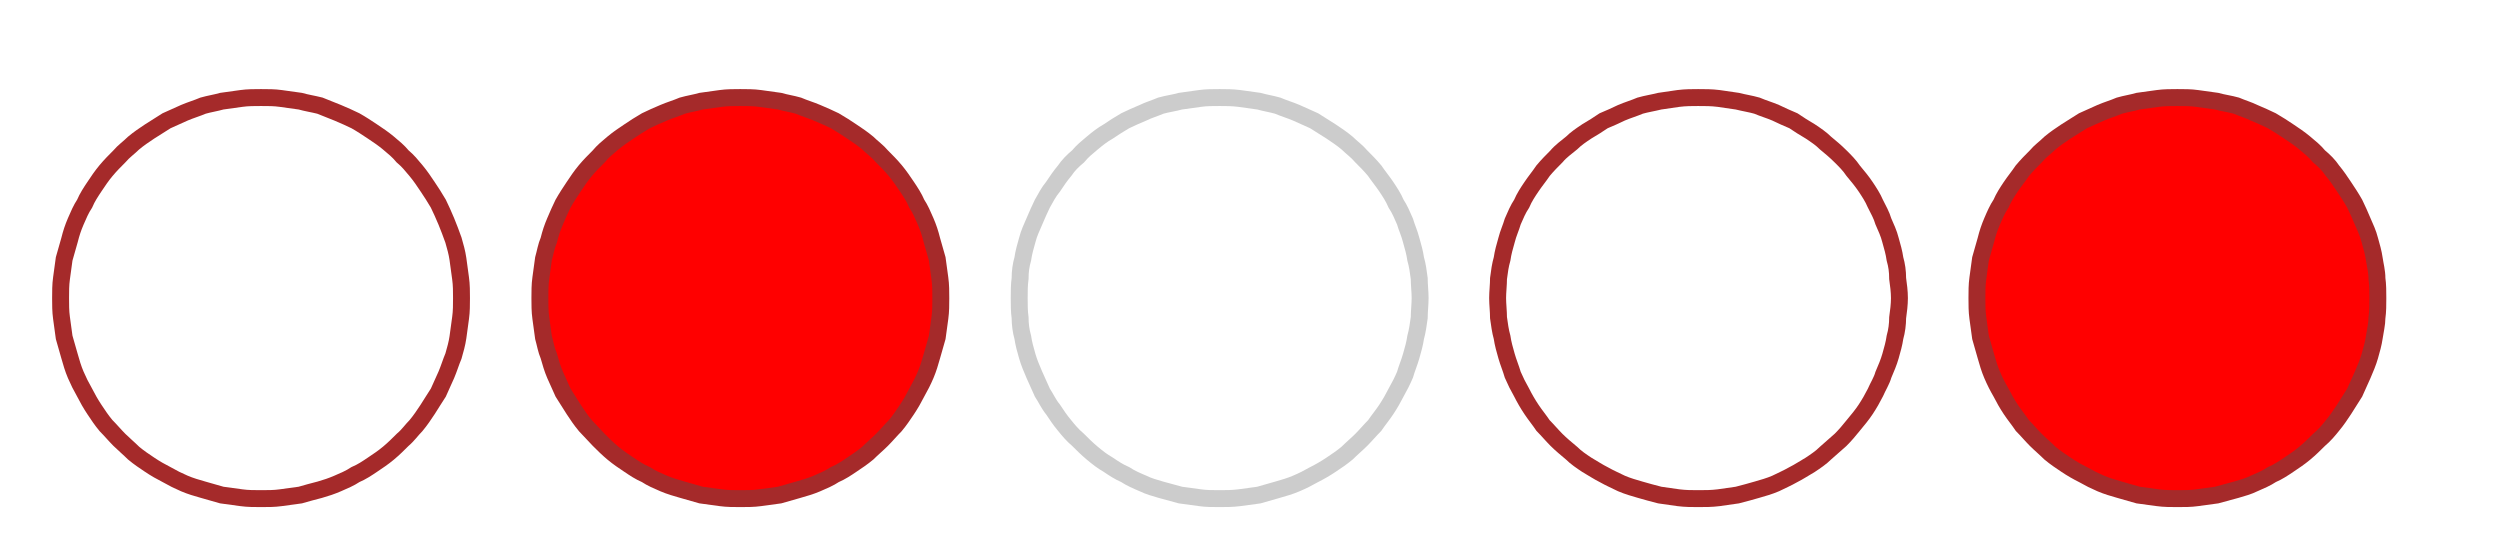 <?xml version="1.0" encoding="UTF-8" standalone="no"?>
<svg
   xmlns:dc="http://purl.org/dc/elements/1.1/"
   xmlns:cc="http://creativecommons.org/ns#"
   xmlns:rdf="http://www.w3.org/1999/02/22-rdf-syntax-ns#"
   xmlns:svg="http://www.w3.org/2000/svg"
   xmlns="http://www.w3.org/2000/svg"
   id="svg8"
   version="1.1"
   viewBox="0 0 119.062 26.458"
   height="100"
   width="450">
  <defs
     id="defs2">
    <clipPath
       clipPathUnits="userSpaceOnUse"
       id="clipPath835">
      <path
         d="M 0,0.32 V 793.76 H 1122.56 V 0.32 Z"
         id="path833"
         style="clip-rule:evenodd" />
    </clipPath>
  </defs>
  <g
     transform="translate(0,-270.542)"
     id="layer1">
    <g
       id="g823"
       transform="matrix(0.265,0,0,0.265,-42.926,43.635)">
      <g
         transform="translate(120.713,822.264)"
         id="g829">
        <g
           id="g831"
           clip-path="url(#clipPath835)">
          <g
             id="g837"
             transform="translate(124.21,87.56)">
            <path
               d="m 0,0 c 0,1.12 0,2.41 -0.16,3.53 -0.16,1.12 -0.32,2.4 -0.48,3.52 -0.16,1.12 -0.48,2.24 -0.8,3.36 -0.48,1.13 -0.8,2.25 -1.28,3.37 -0.48,1.12 -0.96,2.08 -1.44,3.2 -0.65,0.96 -1.29,2.08 -1.93,3.04 -0.64,0.97 -1.28,1.93 -2.08,2.89 -0.8,0.8 -1.44,1.76 -2.4,2.56 -0.8,0.8 -1.6,1.6 -2.56,2.4 -0.96,0.8 -1.92,1.44 -2.88,2.08 C -16.97,30.6 -17.93,31.24 -19.06,31.72 -20.02,32.36 -21.14,32.84 -22.26,33.32 c -1.12,0.48 -2.08,0.8 -3.2,1.12 -1.28,0.32 -2.4,0.64 -3.52,0.96 -1.12,0.16 -2.24,0.32 -3.52,0.48 -1.13,0.16 -2.25,0.16 -3.53,0.16 -1.12,0 -2.4,0 -3.52,-0.16 -1.12,-0.16 -2.4,-0.32 -3.52,-0.48 -1.12,-0.32 -2.24,-0.64 -3.36,-0.96 -1.13,-0.32 -2.25,-0.64 -3.37,-1.12 C -50.92,32.84 -51.88,32.36 -53,31.72 -53.96,31.24 -55.08,30.6 -56.04,29.95 -57,29.31 -57.96,28.67 -58.92,27.87 -59.72,27.07 -60.68,26.27 -61.49,25.47 -62.29,24.67 -63.09,23.71 -63.89,22.91 c -0.8,-0.96 -1.44,-1.92 -2.08,-2.89 -0.64,-0.96 -1.28,-2.08 -1.76,-3.04 -0.64,-1.12 -1.12,-2.08 -1.6,-3.2 -0.48,-1.12 -0.8,-2.24 -1.12,-3.37 -0.32,-1.12 -0.64,-2.24 -0.96,-3.36 C -71.57,5.93 -71.73,4.65 -71.89,3.53 -72.05,2.41 -72.05,1.12 -72.05,0 c 0,-1.12 0,-2.4 0.16,-3.52 0.16,-1.28 0.32,-2.4 0.48,-3.52 0.32,-1.13 0.64,-2.25 0.96,-3.37 0.32,-1.28 0.64,-2.24 1.12,-3.36 0.48,-1.12 0.96,-2.24 1.6,-3.2 0.48,-1.13 1.12,-2.09 1.76,-3.05 0.64,-0.96 1.28,-1.92 2.08,-2.88 0.8,-0.96 1.6,-1.76 2.4,-2.56 0.81,-0.96 1.77,-1.61 2.57,-2.41 0.96,-0.8 1.92,-1.44 2.88,-2.08 0.96,-0.64 2.08,-1.28 3.04,-1.92 1.12,-0.48 2.08,-0.96 3.2,-1.44 1.12,-0.48 2.24,-0.8 3.37,-1.28 1.12,-0.32 2.24,-0.48 3.36,-0.8 1.12,-0.16 2.4,-0.32 3.52,-0.49 1.12,-0.16 2.4,-0.16 3.52,-0.16 1.28,0 2.4,0 3.53,0.16 1.28,0.17 2.4,0.33 3.52,0.49 1.12,0.32 2.24,0.48 3.52,0.8 1.12,0.48 2.08,0.8 3.2,1.28 1.12,0.48 2.24,0.96 3.2,1.44 1.13,0.64 2.09,1.28 3.05,1.92 0.96,0.64 1.92,1.28 2.88,2.08 0.96,0.8 1.76,1.45 2.56,2.41 0.96,0.8 1.6,1.6 2.4,2.56 0.8,0.96 1.44,1.92 2.08,2.88 0.64,0.96 1.28,1.92 1.93,3.05 0.48,0.96 0.96,2.08 1.44,3.2 0.48,1.12 0.8,2.08 1.28,3.36 0.32,1.12 0.64,2.24 0.8,3.37 0.16,1.12 0.32,2.24 0.48,3.52 C 0,-2.4 0,-1.12 0,0 Z"
               style="fill:none;stroke:#a52a2a;stroke-width:3.042;stroke-linecap:butt;stroke-linejoin:miter;stroke-miterlimit:4;stroke-dasharray:none;stroke-opacity:1"
               id="path839" />
          </g>
          <g
             id="g841"
             transform="translate(210.35,87.56)">
            <path
               d="m 0,0 c 0,1.12 0,2.41 -0.16,3.53 -0.16,1.12 -0.32,2.4 -0.48,3.52 -0.32,1.12 -0.64,2.24 -0.96,3.36 -0.32,1.13 -0.64,2.25 -1.12,3.37 -0.48,1.12 -0.96,2.08 -1.6,3.2 -0.48,0.96 -1.12,2.08 -1.76,3.04 -0.65,0.97 -1.29,1.93 -2.09,2.89 -0.8,0.8 -1.6,1.76 -2.4,2.56 -0.8,0.8 -1.76,1.6 -2.56,2.4 -0.96,0.8 -1.92,1.44 -2.88,2.08 C -16.97,30.6 -17.93,31.24 -19.05,31.72 -20.01,32.36 -21.14,32.84 -22.26,33.32 c -1.12,0.48 -2.24,0.8 -3.36,1.12 -1.12,0.32 -2.24,0.64 -3.36,0.96 -1.12,0.16 -2.4,0.32 -3.52,0.48 -1.12,0.16 -2.41,0.16 -3.53,0.16 -1.12,0 -2.4,0 -3.52,-0.16 -1.12,-0.16 -2.4,-0.32 -3.52,-0.48 -1.12,-0.32 -2.24,-0.64 -3.36,-0.96 -1.12,-0.32 -2.25,-0.64 -3.37,-1.12 C -50.92,32.84 -52.04,32.36 -53,31.72 -54.12,31.24 -55.08,30.6 -56.04,29.95 -57,29.31 -57.96,28.67 -58.92,27.87 -59.88,27.07 -60.68,26.27 -61.48,25.47 -62.28,24.67 -63.09,23.71 -63.89,22.91 c -0.8,-0.96 -1.44,-1.92 -2.08,-2.89 -0.64,-0.96 -1.28,-2.08 -1.92,-3.04 -0.48,-1.12 -0.96,-2.08 -1.44,-3.2 -0.48,-1.12 -0.8,-2.24 -1.12,-3.37 C -70.93,9.29 -71.09,8.17 -71.41,7.05 -71.57,5.93 -71.73,4.65 -71.89,3.53 -72.05,2.41 -72.05,1.12 -72.05,0 c 0,-1.12 0,-2.4 0.16,-3.52 0.16,-1.28 0.32,-2.4 0.48,-3.52 0.32,-1.13 0.48,-2.25 0.96,-3.37 0.32,-1.28 0.64,-2.24 1.12,-3.36 0.48,-1.12 0.96,-2.24 1.44,-3.2 0.64,-1.13 1.28,-2.09 1.92,-3.05 0.64,-0.96 1.28,-1.92 2.08,-2.88 0.8,-0.96 1.61,-1.76 2.41,-2.56 0.8,-0.96 1.6,-1.61 2.56,-2.41 0.96,-0.8 1.92,-1.44 2.88,-2.08 0.96,-0.64 1.92,-1.28 3.04,-1.92 0.96,-0.48 2.08,-0.96 3.2,-1.44 1.12,-0.48 2.25,-0.8 3.37,-1.28 1.12,-0.32 2.24,-0.48 3.36,-0.8 1.12,-0.16 2.4,-0.32 3.52,-0.49 1.12,-0.16 2.4,-0.16 3.52,-0.16 1.12,0 2.41,0 3.53,0.16 1.12,0.17 2.4,0.33 3.52,0.49 1.12,0.32 2.24,0.48 3.36,0.8 1.12,0.48 2.24,0.8 3.36,1.28 1.12,0.48 2.25,0.96 3.21,1.44 1.12,0.64 2.08,1.28 3.04,1.92 0.96,0.64 1.92,1.28 2.88,2.08 0.8,0.8 1.76,1.45 2.56,2.41 0.8,0.8 1.6,1.6 2.4,2.56 0.8,0.96 1.44,1.92 2.09,2.88 0.64,0.96 1.28,1.92 1.76,3.05 0.64,0.96 1.12,2.08 1.6,3.2 0.48,1.12 0.8,2.08 1.12,3.36 0.32,1.12 0.64,2.24 0.96,3.37 0.16,1.12 0.32,2.24 0.48,3.52 C 0,-2.4 0,-1.12 0,0 Z"
               style="fill:#ff0000;fill-opacity:1;fill-rule:nonzero;stroke:none"
               id="path843" />
          </g>
          <g
             id="g845"
             transform="translate(210.35,87.56)">
            <path
               d="m 0,0 c 0,1.12 0,2.41 -0.16,3.53 -0.16,1.12 -0.32,2.4 -0.48,3.52 -0.32,1.12 -0.64,2.24 -0.96,3.36 -0.32,1.13 -0.64,2.25 -1.12,3.37 -0.48,1.12 -0.96,2.08 -1.6,3.2 -0.48,0.96 -1.12,2.08 -1.76,3.04 -0.65,0.97 -1.29,1.93 -2.09,2.89 -0.8,0.8 -1.6,1.76 -2.4,2.56 -0.8,0.8 -1.76,1.6 -2.56,2.4 -0.96,0.8 -1.92,1.44 -2.88,2.08 C -16.97,30.6 -17.93,31.24 -19.05,31.72 -20.01,32.36 -21.14,32.84 -22.26,33.32 c -1.12,0.48 -2.24,0.8 -3.36,1.12 -1.12,0.32 -2.24,0.64 -3.36,0.96 -1.12,0.16 -2.4,0.32 -3.52,0.48 -1.12,0.16 -2.41,0.16 -3.53,0.16 -1.12,0 -2.4,0 -3.52,-0.16 -1.12,-0.16 -2.4,-0.32 -3.52,-0.48 -1.12,-0.32 -2.24,-0.64 -3.36,-0.96 -1.12,-0.32 -2.25,-0.64 -3.37,-1.12 C -50.92,32.84 -52.04,32.36 -53,31.72 -54.12,31.24 -55.08,30.6 -56.04,29.95 -57,29.31 -57.96,28.67 -58.92,27.87 -59.88,27.07 -60.68,26.27 -61.48,25.47 -62.28,24.67 -63.09,23.71 -63.89,22.91 c -0.8,-0.96 -1.44,-1.92 -2.08,-2.89 -0.64,-0.96 -1.28,-2.08 -1.92,-3.04 -0.48,-1.12 -0.96,-2.08 -1.44,-3.2 -0.48,-1.12 -0.8,-2.24 -1.12,-3.37 C -70.93,9.29 -71.09,8.17 -71.41,7.05 -71.57,5.93 -71.73,4.65 -71.89,3.53 -72.05,2.41 -72.05,1.12 -72.05,0 c 0,-1.12 0,-2.4 0.16,-3.52 0.16,-1.28 0.32,-2.4 0.48,-3.52 0.32,-1.13 0.48,-2.25 0.96,-3.37 0.32,-1.28 0.64,-2.24 1.12,-3.36 0.48,-1.12 0.96,-2.24 1.44,-3.2 0.64,-1.13 1.28,-2.09 1.92,-3.05 0.64,-0.96 1.28,-1.92 2.08,-2.88 0.8,-0.96 1.61,-1.76 2.41,-2.56 0.8,-0.96 1.6,-1.61 2.56,-2.41 0.96,-0.8 1.92,-1.44 2.88,-2.08 0.96,-0.64 1.92,-1.28 3.04,-1.92 0.96,-0.48 2.08,-0.96 3.2,-1.44 1.12,-0.48 2.25,-0.8 3.37,-1.28 1.12,-0.32 2.24,-0.48 3.36,-0.8 1.12,-0.16 2.4,-0.32 3.52,-0.49 1.12,-0.16 2.4,-0.16 3.52,-0.16 1.12,0 2.41,0 3.53,0.16 1.12,0.17 2.4,0.33 3.52,0.49 1.12,0.32 2.24,0.48 3.36,0.8 1.12,0.48 2.24,0.8 3.36,1.28 1.12,0.48 2.25,0.96 3.21,1.44 1.12,0.64 2.08,1.28 3.04,1.92 0.96,0.64 1.92,1.28 2.88,2.08 0.8,0.8 1.76,1.45 2.56,2.41 0.8,0.8 1.6,1.6 2.4,2.56 0.8,0.96 1.44,1.92 2.09,2.88 0.64,0.96 1.28,1.92 1.76,3.05 0.64,0.96 1.12,2.08 1.6,3.2 0.48,1.12 0.8,2.08 1.12,3.36 0.32,1.12 0.64,2.24 0.96,3.37 0.16,1.12 0.32,2.24 0.48,3.52 C 0,-2.4 0,-1.12 0,0 Z"
               style="fill:none;stroke:#a52a2a;stroke-width:3.042;stroke-linecap:butt;stroke-linejoin:miter;stroke-miterlimit:4;stroke-dasharray:none;stroke-opacity:1"
               id="path847" />
          </g>
          <g
             id="g849"
             transform="translate(296.49,87.56)">
            <path
               d="m 0,0 c 0,1.12 -0.16,2.41 -0.16,3.53 -0.16,1.12 -0.32,2.4 -0.64,3.52 -0.16,1.12 -0.48,2.24 -0.8,3.36 -0.32,1.13 -0.8,2.25 -1.12,3.37 -0.48,1.12 -0.96,2.08 -1.6,3.2 -0.48,0.96 -1.12,2.08 -1.76,3.04 -0.64,0.97 -1.44,1.93 -2.09,2.89 -0.8,0.8 -1.6,1.76 -2.4,2.56 -0.8,0.8 -1.76,1.6 -2.56,2.4 -0.96,0.8 -1.92,1.44 -2.88,2.08 C -16.97,30.6 -18.09,31.24 -19.05,31.72 -20.17,32.36 -21.13,32.84 -22.26,33.32 c -1.12,0.48 -2.24,0.8 -3.36,1.12 -1.12,0.32 -2.24,0.64 -3.36,0.96 -1.28,0.16 -2.4,0.32 -3.52,0.48 -1.28,0.16 -2.4,0.16 -3.52,0.16 -1.29,0 -2.41,0 -3.53,-0.16 -1.28,-0.16 -2.4,-0.32 -3.52,-0.48 -1.12,-0.32 -2.4,-0.64 -3.52,-0.96 -1.12,-0.32 -2.24,-0.64 -3.2,-1.12 C -50.92,32.84 -52.04,32.36 -53,31.72 -54.12,31.24 -55.08,30.6 -56.04,29.95 -57.16,29.31 -57.96,28.67 -58.92,27.87 -59.88,27.07 -60.68,26.27 -61.48,25.47 -62.44,24.67 -63.24,23.71 -63.88,22.91 c -0.81,-0.96 -1.45,-1.92 -2.09,-2.89 -0.8,-0.96 -1.28,-2.08 -1.92,-3.04 -0.48,-1.12 -0.96,-2.08 -1.44,-3.2 -0.48,-1.12 -0.96,-2.24 -1.28,-3.37 C -70.93,9.29 -71.25,8.17 -71.41,7.05 -71.73,5.93 -71.89,4.65 -71.89,3.53 -72.05,2.41 -72.05,1.12 -72.05,0 c 0,-1.12 0,-2.4 0.16,-3.52 0,-1.28 0.16,-2.4 0.48,-3.52 0.16,-1.13 0.48,-2.25 0.8,-3.37 0.32,-1.28 0.8,-2.24 1.28,-3.36 0.48,-1.12 0.96,-2.24 1.44,-3.2 0.64,-1.13 1.12,-2.09 1.92,-3.05 0.64,-0.96 1.28,-1.92 2.09,-2.88 0.64,-0.96 1.44,-1.76 2.4,-2.56 0.8,-0.96 1.6,-1.61 2.56,-2.41 0.96,-0.8 1.76,-1.44 2.88,-2.08 0.96,-0.64 1.92,-1.28 3.04,-1.92 0.96,-0.48 2.08,-0.96 3.21,-1.44 0.96,-0.48 2.08,-0.8 3.2,-1.28 1.12,-0.32 2.4,-0.48 3.52,-0.8 1.12,-0.16 2.24,-0.32 3.52,-0.49 1.12,-0.16 2.24,-0.16 3.53,-0.16 1.12,0 2.24,0 3.52,0.16 1.12,0.17 2.24,0.33 3.52,0.49 1.12,0.32 2.24,0.48 3.36,0.8 1.12,0.48 2.24,0.8 3.36,1.28 1.13,0.48 2.09,0.96 3.21,1.44 0.96,0.64 2.08,1.28 3.04,1.92 0.96,0.64 1.92,1.28 2.88,2.08 0.8,0.8 1.76,1.45 2.56,2.41 0.8,0.8 1.6,1.6 2.4,2.56 0.65,0.96 1.45,1.92 2.09,2.88 0.64,0.96 1.28,1.92 1.76,3.05 0.64,0.96 1.12,2.08 1.6,3.2 0.32,1.12 0.8,2.08 1.12,3.36 0.32,1.12 0.64,2.24 0.8,3.37 0.32,1.12 0.48,2.24 0.64,3.52 C -0.16,-2.4 0,-1.12 0,0 Z"
               style="fill:none;stroke:#cccccc;stroke-width:3.042;stroke-linecap:butt;stroke-linejoin:miter;stroke-miterlimit:4;stroke-dasharray:none;stroke-opacity:1"
               id="path851" />
          </g>
          <g
             id="g853"
             transform="translate(382.63,87.56)">
            <path
               d="m 0,0 c 0,1.12 -0.16,2.41 -0.32,3.53 0,1.12 -0.16,2.4 -0.48,3.52 -0.16,1.12 -0.48,2.24 -0.8,3.36 -0.32,1.13 -0.8,2.25 -1.28,3.37 -0.32,1.12 -0.96,2.08 -1.44,3.2 -0.48,0.96 -1.12,2.08 -1.76,3.04 -0.64,0.97 -1.44,1.93 -2.24,2.89 -0.64,0.8 -1.44,1.76 -2.25,2.56 -0.96,0.8 -1.76,1.6 -2.72,2.4 -0.8,0.8 -1.76,1.44 -2.72,2.08 C -17.13,30.6 -18.09,31.24 -19.05,31.72 -20.17,32.36 -21.29,32.84 -22.25,33.32 c -1.12,0.48 -2.25,0.8 -3.37,1.12 -1.12,0.32 -2.24,0.64 -3.52,0.96 -1.12,0.16 -2.24,0.32 -3.36,0.48 -1.28,0.16 -2.4,0.16 -3.68,0.16 -1.12,0 -2.25,0 -3.53,-0.16 -1.12,-0.16 -2.24,-0.32 -3.36,-0.48 -1.28,-0.32 -2.4,-0.64 -3.52,-0.96 -1.12,-0.32 -2.24,-0.64 -3.36,-1.12 C -50.91,32.84 -52.03,32.36 -53.16,31.72 -54.12,31.24 -55.08,30.6 -56.2,29.95 -57.16,29.31 -58.12,28.67 -58.92,27.87 -59.88,27.07 -60.84,26.27 -61.64,25.47 c -0.8,-0.8 -1.6,-1.76 -2.4,-2.56 -0.64,-0.96 -1.44,-1.92 -2.08,-2.89 -0.65,-0.96 -1.29,-2.08 -1.77,-3.04 -0.64,-1.12 -1.12,-2.08 -1.6,-3.2 -0.32,-1.12 -0.8,-2.24 -1.12,-3.37 C -70.93,9.29 -71.25,8.17 -71.41,7.05 c -0.32,-1.12 -0.48,-2.4 -0.64,-3.52 0,-1.12 -0.16,-2.41 -0.16,-3.53 0,-1.12 0.16,-2.4 0.16,-3.52 0.16,-1.28 0.32,-2.4 0.64,-3.52 0.16,-1.13 0.48,-2.25 0.8,-3.37 0.32,-1.28 0.8,-2.24 1.12,-3.36 0.48,-1.12 0.96,-2.24 1.6,-3.2 0.48,-1.13 1.12,-2.09 1.77,-3.05 0.64,-0.96 1.44,-1.92 2.08,-2.88 0.8,-0.96 1.6,-1.76 2.4,-2.56 0.8,-0.96 1.76,-1.61 2.72,-2.41 0.8,-0.8 1.76,-1.44 2.72,-2.08 1.12,-0.64 2.08,-1.28 3.04,-1.92 1.13,-0.48 2.25,-0.96 3.21,-1.44 1.12,-0.48 2.24,-0.8 3.36,-1.28 1.12,-0.32 2.24,-0.48 3.52,-0.8 1.12,-0.16 2.24,-0.32 3.36,-0.49 1.28,-0.16 2.41,-0.16 3.53,-0.16 1.28,0 2.4,0 3.68,0.16 1.12,0.17 2.24,0.33 3.36,0.49 1.28,0.32 2.4,0.48 3.52,0.8 1.12,0.48 2.25,0.8 3.37,1.28 0.96,0.48 2.08,0.96 3.2,1.44 0.96,0.64 1.92,1.28 3.04,1.92 0.96,0.64 1.92,1.28 2.72,2.08 0.96,0.8 1.76,1.45 2.72,2.41 0.81,0.8 1.61,1.6 2.25,2.56 0.8,0.96 1.6,1.92 2.24,2.88 0.64,0.96 1.28,1.92 1.76,3.05 0.48,0.96 1.12,2.08 1.44,3.2 0.48,1.12 0.96,2.08 1.28,3.36 0.32,1.12 0.64,2.24 0.8,3.37 0.32,1.12 0.48,2.24 0.48,3.52 C -0.16,-2.4 0,-1.12 0,0 Z"
               style="fill:none;stroke:#a52a2a;stroke-width:3.042;stroke-linecap:butt;stroke-linejoin:miter;stroke-miterlimit:4;stroke-dasharray:none;stroke-opacity:1"
               id="path855" />
          </g>
          <g
             id="g857"
             transform="translate(468.61,87.56)">
            <path
               d="m 0,0 c 0,1.12 0,2.41 -0.16,3.53 0,1.12 -0.32,2.4 -0.48,3.52 -0.16,1.12 -0.48,2.24 -0.8,3.36 -0.32,1.13 -0.8,2.25 -1.28,3.37 -0.48,1.12 -0.96,2.08 -1.44,3.2 -0.64,0.96 -1.28,2.08 -1.92,3.04 -0.64,0.97 -1.28,1.93 -2.08,2.89 -0.64,0.8 -1.44,1.76 -2.4,2.56 -0.8,0.8 -1.61,1.6 -2.57,2.4 -0.96,0.8 -1.92,1.44 -2.88,2.08 C -16.97,30.6 -17.93,31.24 -19.05,31.72 -20.01,32.36 -21.13,32.84 -22.25,33.32 c -0.96,0.48 -2.08,0.8 -3.2,1.12 -1.13,0.32 -2.41,0.64 -3.53,0.96 -1.12,0.16 -2.24,0.32 -3.52,0.48 -1.12,0.16 -2.24,0.16 -3.52,0.16 -1.12,0 -2.4,0 -3.52,-0.16 -1.13,-0.16 -2.25,-0.32 -3.53,-0.48 -1.12,-0.32 -2.24,-0.64 -3.36,-0.96 -1.12,-0.32 -2.24,-0.64 -3.36,-1.12 C -50.91,32.84 -51.87,32.36 -52.99,31.72 -53.96,31.24 -55.08,30.6 -56.04,29.95 -57,29.31 -57.96,28.67 -58.92,27.87 -59.72,27.07 -60.68,26.27 -61.48,25.47 -62.28,24.67 -63.08,23.71 -63.88,22.91 -64.52,21.95 -65.32,20.99 -65.96,20.02 c -0.64,-0.96 -1.28,-2.08 -1.76,-3.04 -0.65,-1.12 -1.13,-2.08 -1.61,-3.2 -0.48,-1.12 -0.8,-2.24 -1.12,-3.37 -0.32,-1.12 -0.64,-2.24 -0.96,-3.36 C -71.57,5.93 -71.73,4.65 -71.89,3.53 -72.05,2.41 -72.05,1.12 -72.05,0 c 0,-1.12 0,-2.4 0.16,-3.52 0.16,-1.28 0.32,-2.4 0.48,-3.52 0.32,-1.13 0.64,-2.25 0.96,-3.37 0.32,-1.28 0.64,-2.24 1.12,-3.36 0.48,-1.12 0.96,-2.24 1.61,-3.2 0.48,-1.13 1.12,-2.09 1.76,-3.05 0.64,-0.96 1.44,-1.92 2.08,-2.88 0.8,-0.96 1.6,-1.76 2.4,-2.56 0.8,-0.96 1.76,-1.61 2.56,-2.41 0.96,-0.8 1.92,-1.44 2.88,-2.08 0.96,-0.64 2.08,-1.28 3.05,-1.92 1.12,-0.48 2.08,-0.96 3.2,-1.44 1.12,-0.48 2.24,-0.8 3.36,-1.28 1.12,-0.32 2.24,-0.48 3.36,-0.8 1.28,-0.16 2.4,-0.32 3.53,-0.49 1.12,-0.16 2.4,-0.16 3.52,-0.16 1.28,0 2.4,0 3.52,0.16 1.28,0.17 2.4,0.33 3.52,0.49 1.12,0.32 2.4,0.48 3.53,0.8 1.12,0.48 2.24,0.8 3.2,1.28 1.12,0.48 2.24,0.96 3.2,1.44 1.12,0.64 2.08,1.28 3.04,1.92 0.96,0.64 1.92,1.28 2.88,2.08 0.96,0.8 1.77,1.45 2.57,2.41 0.96,0.8 1.76,1.6 2.4,2.56 0.8,0.96 1.44,1.92 2.08,2.88 0.64,0.96 1.28,1.92 1.92,3.05 0.48,0.96 0.96,2.08 1.44,3.2 0.48,1.12 0.96,2.08 1.28,3.36 0.32,1.12 0.64,2.24 0.8,3.37 0.16,1.12 0.48,2.24 0.48,3.52 C 0,-2.4 0,-1.12 0,0 Z"
               style="fill:#ff0000;fill-opacity:1;fill-rule:nonzero;stroke:none"
               id="path859" />
          </g>
          <g
             id="g861"
             transform="translate(468.61,87.56)">
            <path
               d="m 0,0 c 0,1.12 0,2.41 -0.16,3.53 0,1.12 -0.32,2.4 -0.48,3.52 -0.16,1.12 -0.48,2.24 -0.8,3.36 -0.32,1.13 -0.8,2.25 -1.28,3.37 -0.48,1.12 -0.96,2.08 -1.44,3.2 -0.64,0.96 -1.28,2.08 -1.92,3.04 -0.64,0.97 -1.28,1.93 -2.08,2.89 -0.64,0.8 -1.44,1.76 -2.4,2.56 -0.8,0.8 -1.61,1.6 -2.57,2.4 -0.96,0.8 -1.92,1.44 -2.88,2.08 C -16.97,30.6 -17.93,31.24 -19.05,31.72 -20.01,32.36 -21.13,32.84 -22.25,33.32 c -0.96,0.48 -2.08,0.8 -3.2,1.12 -1.13,0.32 -2.41,0.64 -3.53,0.96 -1.12,0.16 -2.24,0.32 -3.52,0.48 -1.12,0.16 -2.24,0.16 -3.52,0.16 -1.12,0 -2.4,0 -3.52,-0.16 -1.13,-0.16 -2.25,-0.32 -3.53,-0.48 -1.12,-0.32 -2.24,-0.64 -3.36,-0.96 -1.12,-0.32 -2.24,-0.64 -3.36,-1.12 C -50.91,32.84 -51.87,32.36 -52.99,31.72 -53.96,31.24 -55.08,30.6 -56.04,29.95 -57,29.31 -57.96,28.67 -58.92,27.87 -59.72,27.07 -60.68,26.27 -61.48,25.47 -62.28,24.67 -63.08,23.71 -63.88,22.91 -64.52,21.95 -65.32,20.99 -65.96,20.02 c -0.64,-0.96 -1.28,-2.08 -1.76,-3.04 -0.65,-1.12 -1.13,-2.08 -1.61,-3.2 -0.48,-1.12 -0.8,-2.24 -1.12,-3.37 -0.32,-1.12 -0.64,-2.24 -0.96,-3.36 C -71.57,5.93 -71.73,4.65 -71.89,3.53 -72.05,2.41 -72.05,1.12 -72.05,0 c 0,-1.12 0,-2.4 0.16,-3.52 0.16,-1.28 0.32,-2.4 0.48,-3.52 0.32,-1.13 0.64,-2.25 0.96,-3.37 0.32,-1.28 0.64,-2.24 1.12,-3.36 0.48,-1.12 0.96,-2.24 1.61,-3.2 0.48,-1.13 1.12,-2.09 1.76,-3.05 0.64,-0.96 1.44,-1.92 2.08,-2.88 0.8,-0.96 1.6,-1.76 2.4,-2.56 0.8,-0.96 1.76,-1.61 2.56,-2.41 0.96,-0.8 1.92,-1.44 2.88,-2.08 0.96,-0.64 2.08,-1.28 3.05,-1.92 1.12,-0.48 2.08,-0.96 3.2,-1.44 1.12,-0.48 2.24,-0.8 3.36,-1.28 1.12,-0.32 2.24,-0.48 3.36,-0.8 1.28,-0.16 2.4,-0.32 3.53,-0.49 1.12,-0.16 2.4,-0.16 3.52,-0.16 1.28,0 2.4,0 3.52,0.16 1.28,0.17 2.4,0.33 3.52,0.49 1.12,0.32 2.4,0.48 3.53,0.8 1.12,0.48 2.24,0.8 3.2,1.28 1.12,0.48 2.24,0.96 3.2,1.44 1.12,0.64 2.08,1.28 3.04,1.92 0.96,0.64 1.92,1.28 2.88,2.08 0.96,0.8 1.77,1.45 2.57,2.41 0.96,0.8 1.76,1.6 2.4,2.56 0.8,0.96 1.44,1.92 2.08,2.88 0.64,0.96 1.28,1.92 1.92,3.05 0.48,0.96 0.96,2.08 1.44,3.2 0.48,1.12 0.96,2.08 1.28,3.36 0.32,1.12 0.64,2.24 0.8,3.37 0.16,1.12 0.48,2.24 0.48,3.52 C 0,-2.4 0,-1.12 0,0 Z"
               style="fill:none;stroke:#a52a2a;stroke-width:3.042;stroke-linecap:butt;stroke-linejoin:miter;stroke-miterlimit:4;stroke-dasharray:none;stroke-opacity:1"
               id="path863" />
          </g>
        </g>
      </g>
    </g>
  </g>
</svg>

